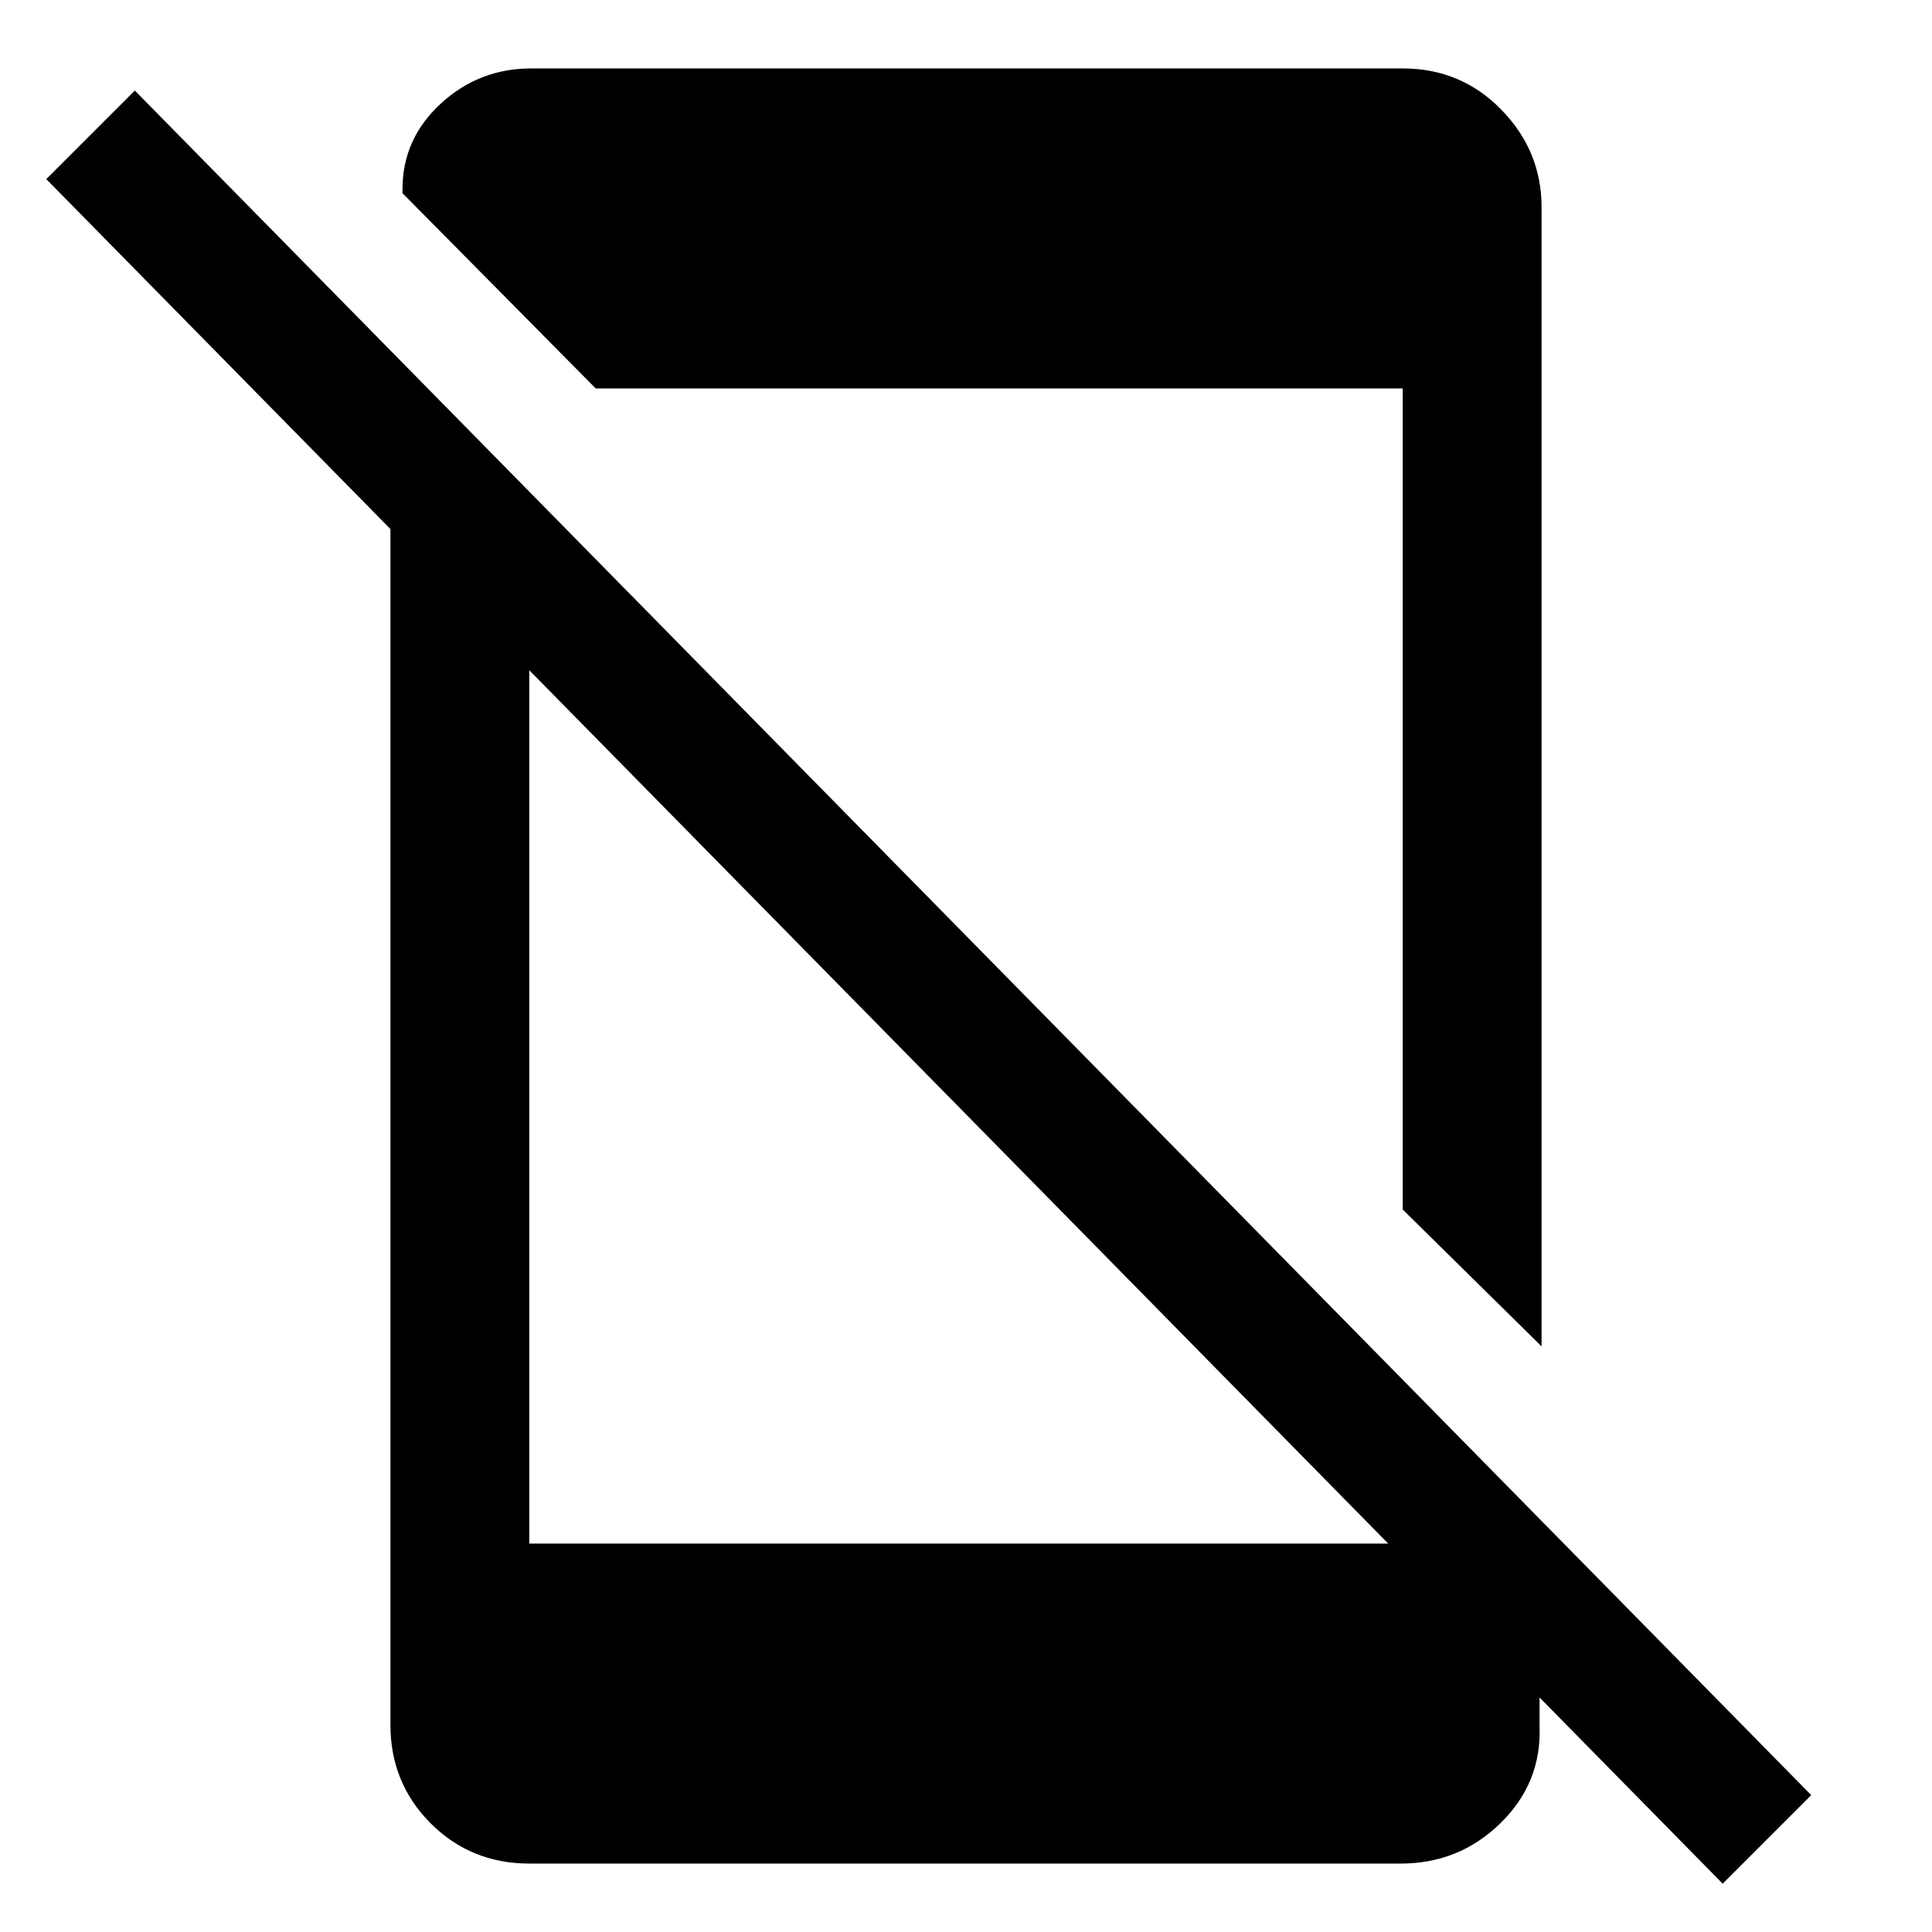 <svg xmlns="http://www.w3.org/2000/svg" width="48" height="48" viewBox="0 0 48 48"><path d="M42.8 46.8 1.15 4.45l2.2-2.2L45 44.6ZM9.7 10.95l3.45 3.45v23.95H34.7l3.55 3.6v.95q.05 1.4-.975 2.4t-2.475 1H13.15q-1.45 0-2.45-1-1-1-1-2.45Zm28.6-5.8v28.3l-3.45-3.4V9.65H14.8L10 4.8v-.1q0-1.25.95-2.125T13.2 1.7h21.65q1.45 0 2.45 1.025 1 1.025 1 2.425Z"/></svg>